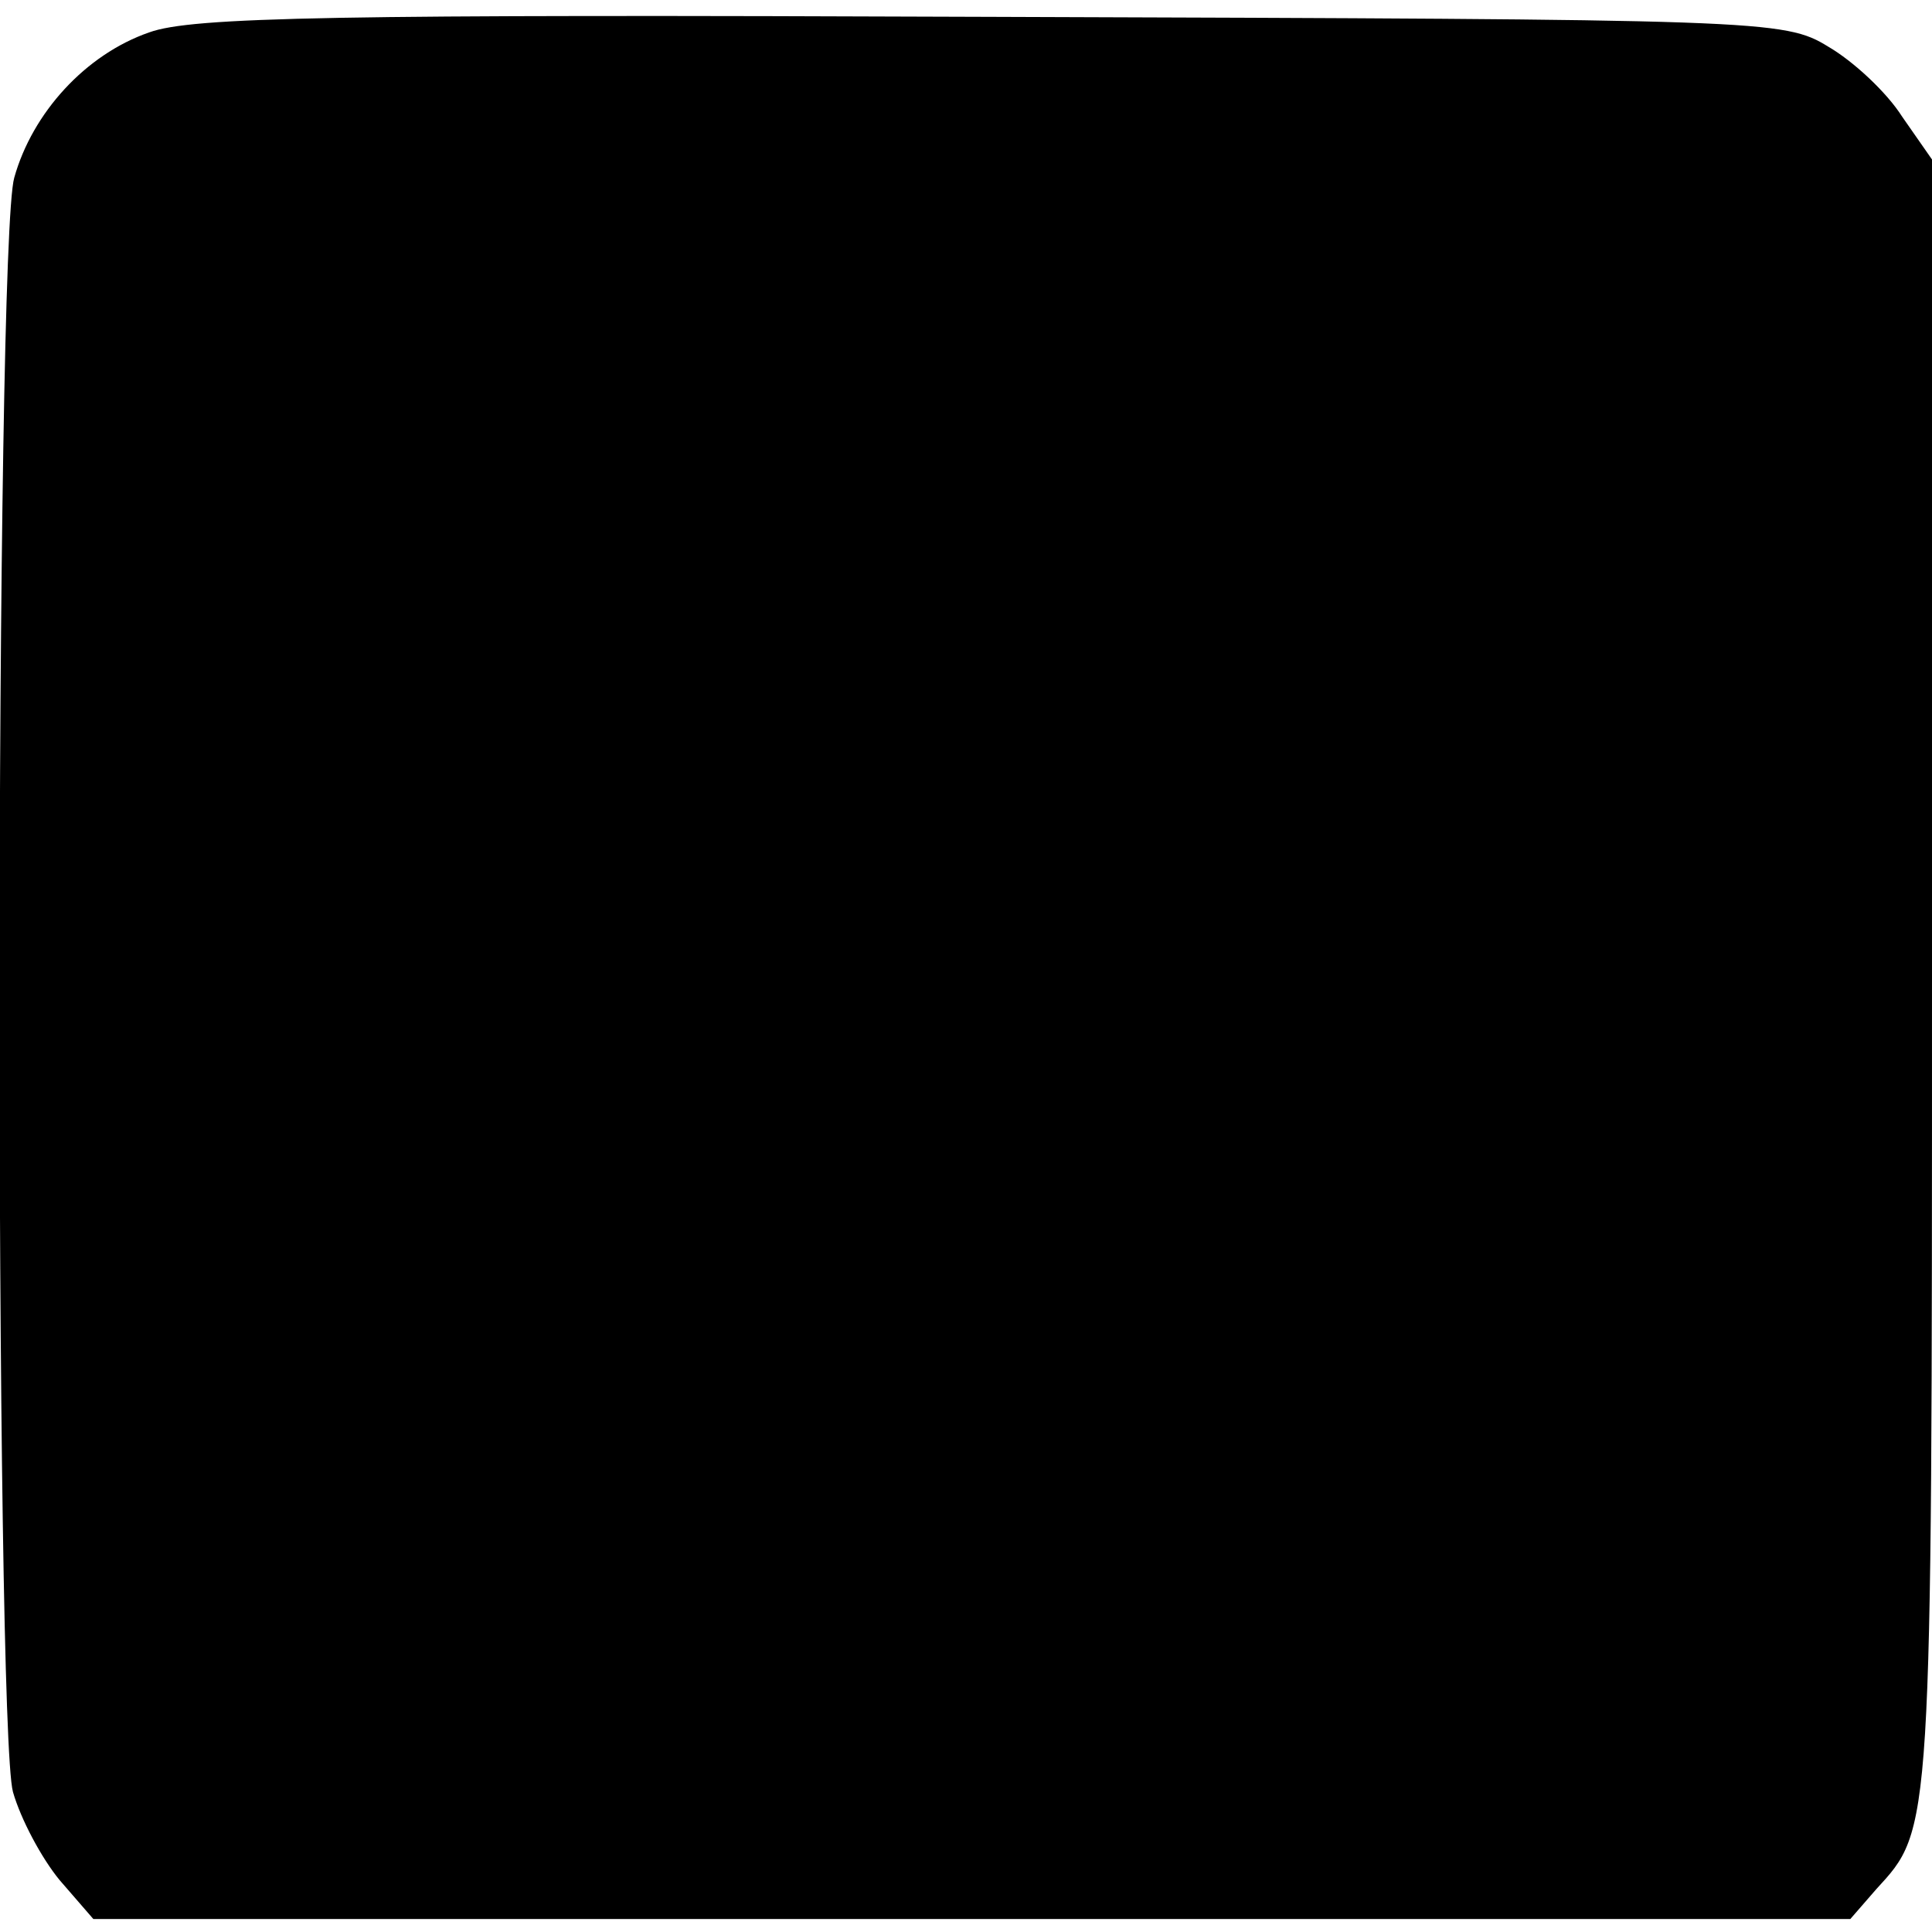<?xml version="1.0" standalone="no"?>
<!DOCTYPE svg PUBLIC "-//W3C//DTD SVG 20010904//EN"
 "http://www.w3.org/TR/2001/REC-SVG-20010904/DTD/svg10.dtd">
<svg version="1.0" xmlns="http://www.w3.org/2000/svg"
 width="149pt" height="149pt" viewBox="0 0 149 149"
 preserveAspectRatio="xMidYMid meet">
<g transform="translate(0,149) scale(0.1,-0.1)"
fill="#000000" stroke="none">
<path d="M115 1465 c-49 -17 -90 -62 -104 -112 -15 -51 -15 -1194 -1 -1245 6
-21 22 -51 36 -68 l26 -30 677 0 678 0 20 23 c43 47 43 40 43 700 l0 634 -23
33 c-12 19 -38 43 -57 54 -34 21 -50 21 -645 23 -508 2 -617 0 -650 -12z"/>
</g>
</svg>
